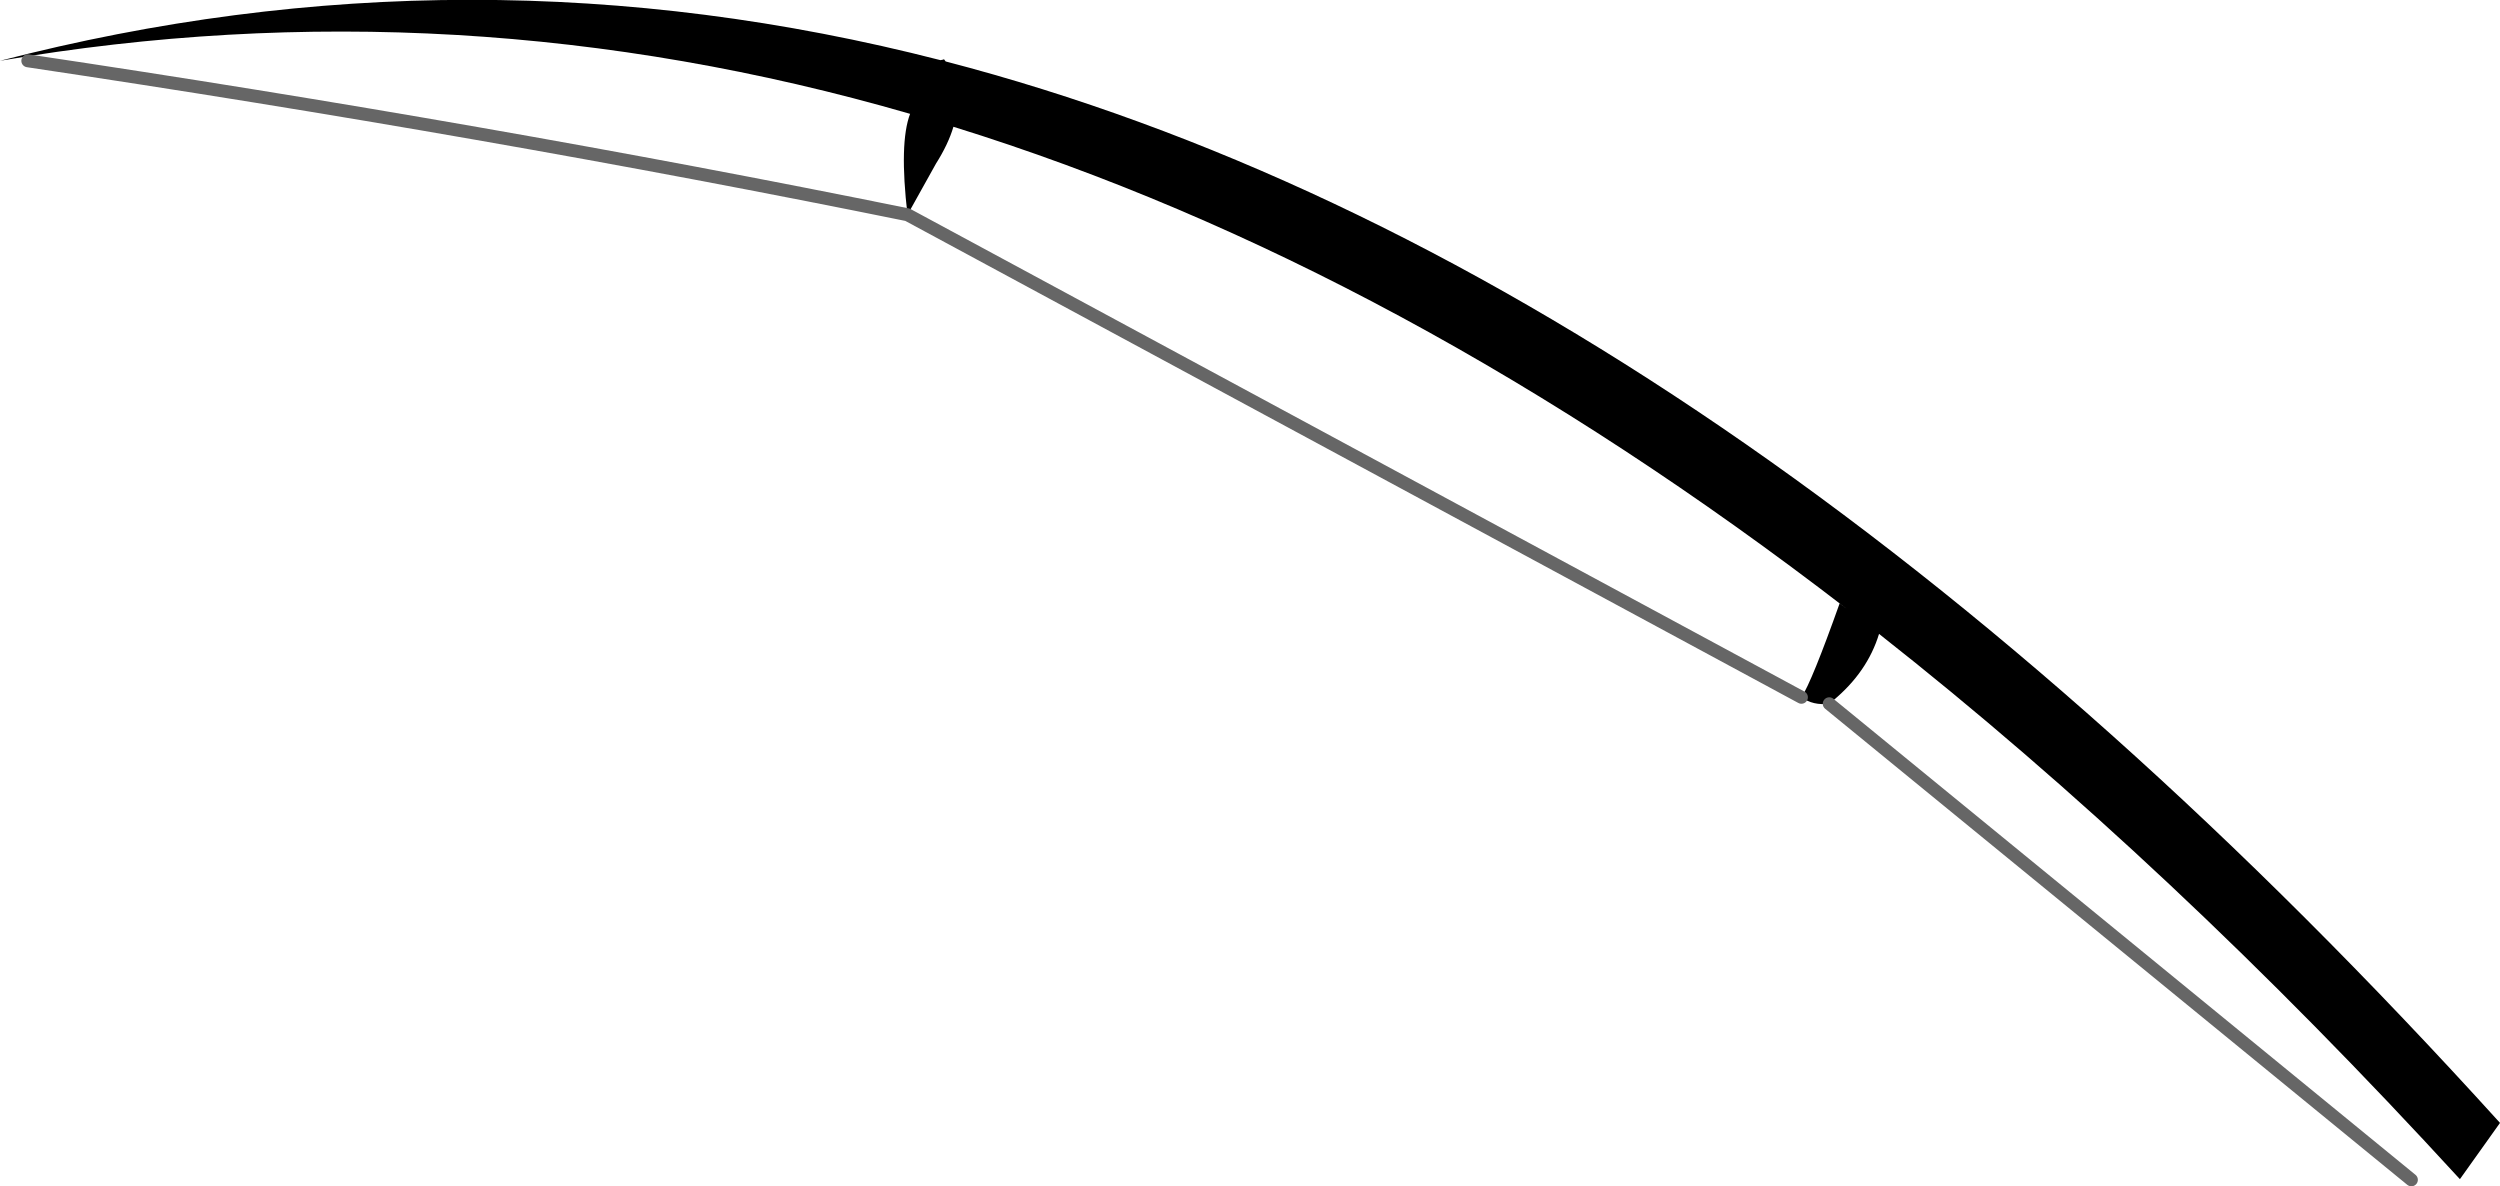 <?xml version="1.0" encoding="UTF-8" standalone="no"?>
<svg xmlns:xlink="http://www.w3.org/1999/xlink" height="91.7px" width="193.25px" xmlns="http://www.w3.org/2000/svg">
  <g transform="matrix(1.0, 0.0, 0.0, 1.0, 279.8, 139.35)">
    <path d="M-209.65 -122.75 Q-210.3 -128.3 -209.45 -130.55 -244.5 -140.7 -279.8 -134.65 -243.5 -144.05 -207.1 -134.7 L-206.85 -134.75 -206.85 -134.8 -206.7 -134.6 Q-146.75 -119.0 -86.55 -52.55 L-89.65 -48.2 Q-112.05 -72.65 -134.55 -90.35 -135.45 -87.4 -138.1 -85.2 L-138.4 -84.95 Q-139.65 -84.8 -140.55 -85.45 -139.75 -86.65 -137.6 -92.7 L-137.0 -92.25 Q-171.45 -118.8 -206.1 -129.55 -206.5 -128.2 -207.45 -126.7 L-209.65 -122.75" fill="#000000" fill-rule="evenodd" stroke="none"/>
    <path d="M-138.4 -84.95 L-93.4 -48.15 M-209.65 -122.75 L-140.55 -85.45 M-277.65 -134.65 Q-242.15 -129.35 -209.65 -122.75" fill="none" stroke="#666666" stroke-linecap="round" stroke-linejoin="round" stroke-width="1.0"/>
  </g>
</svg>
